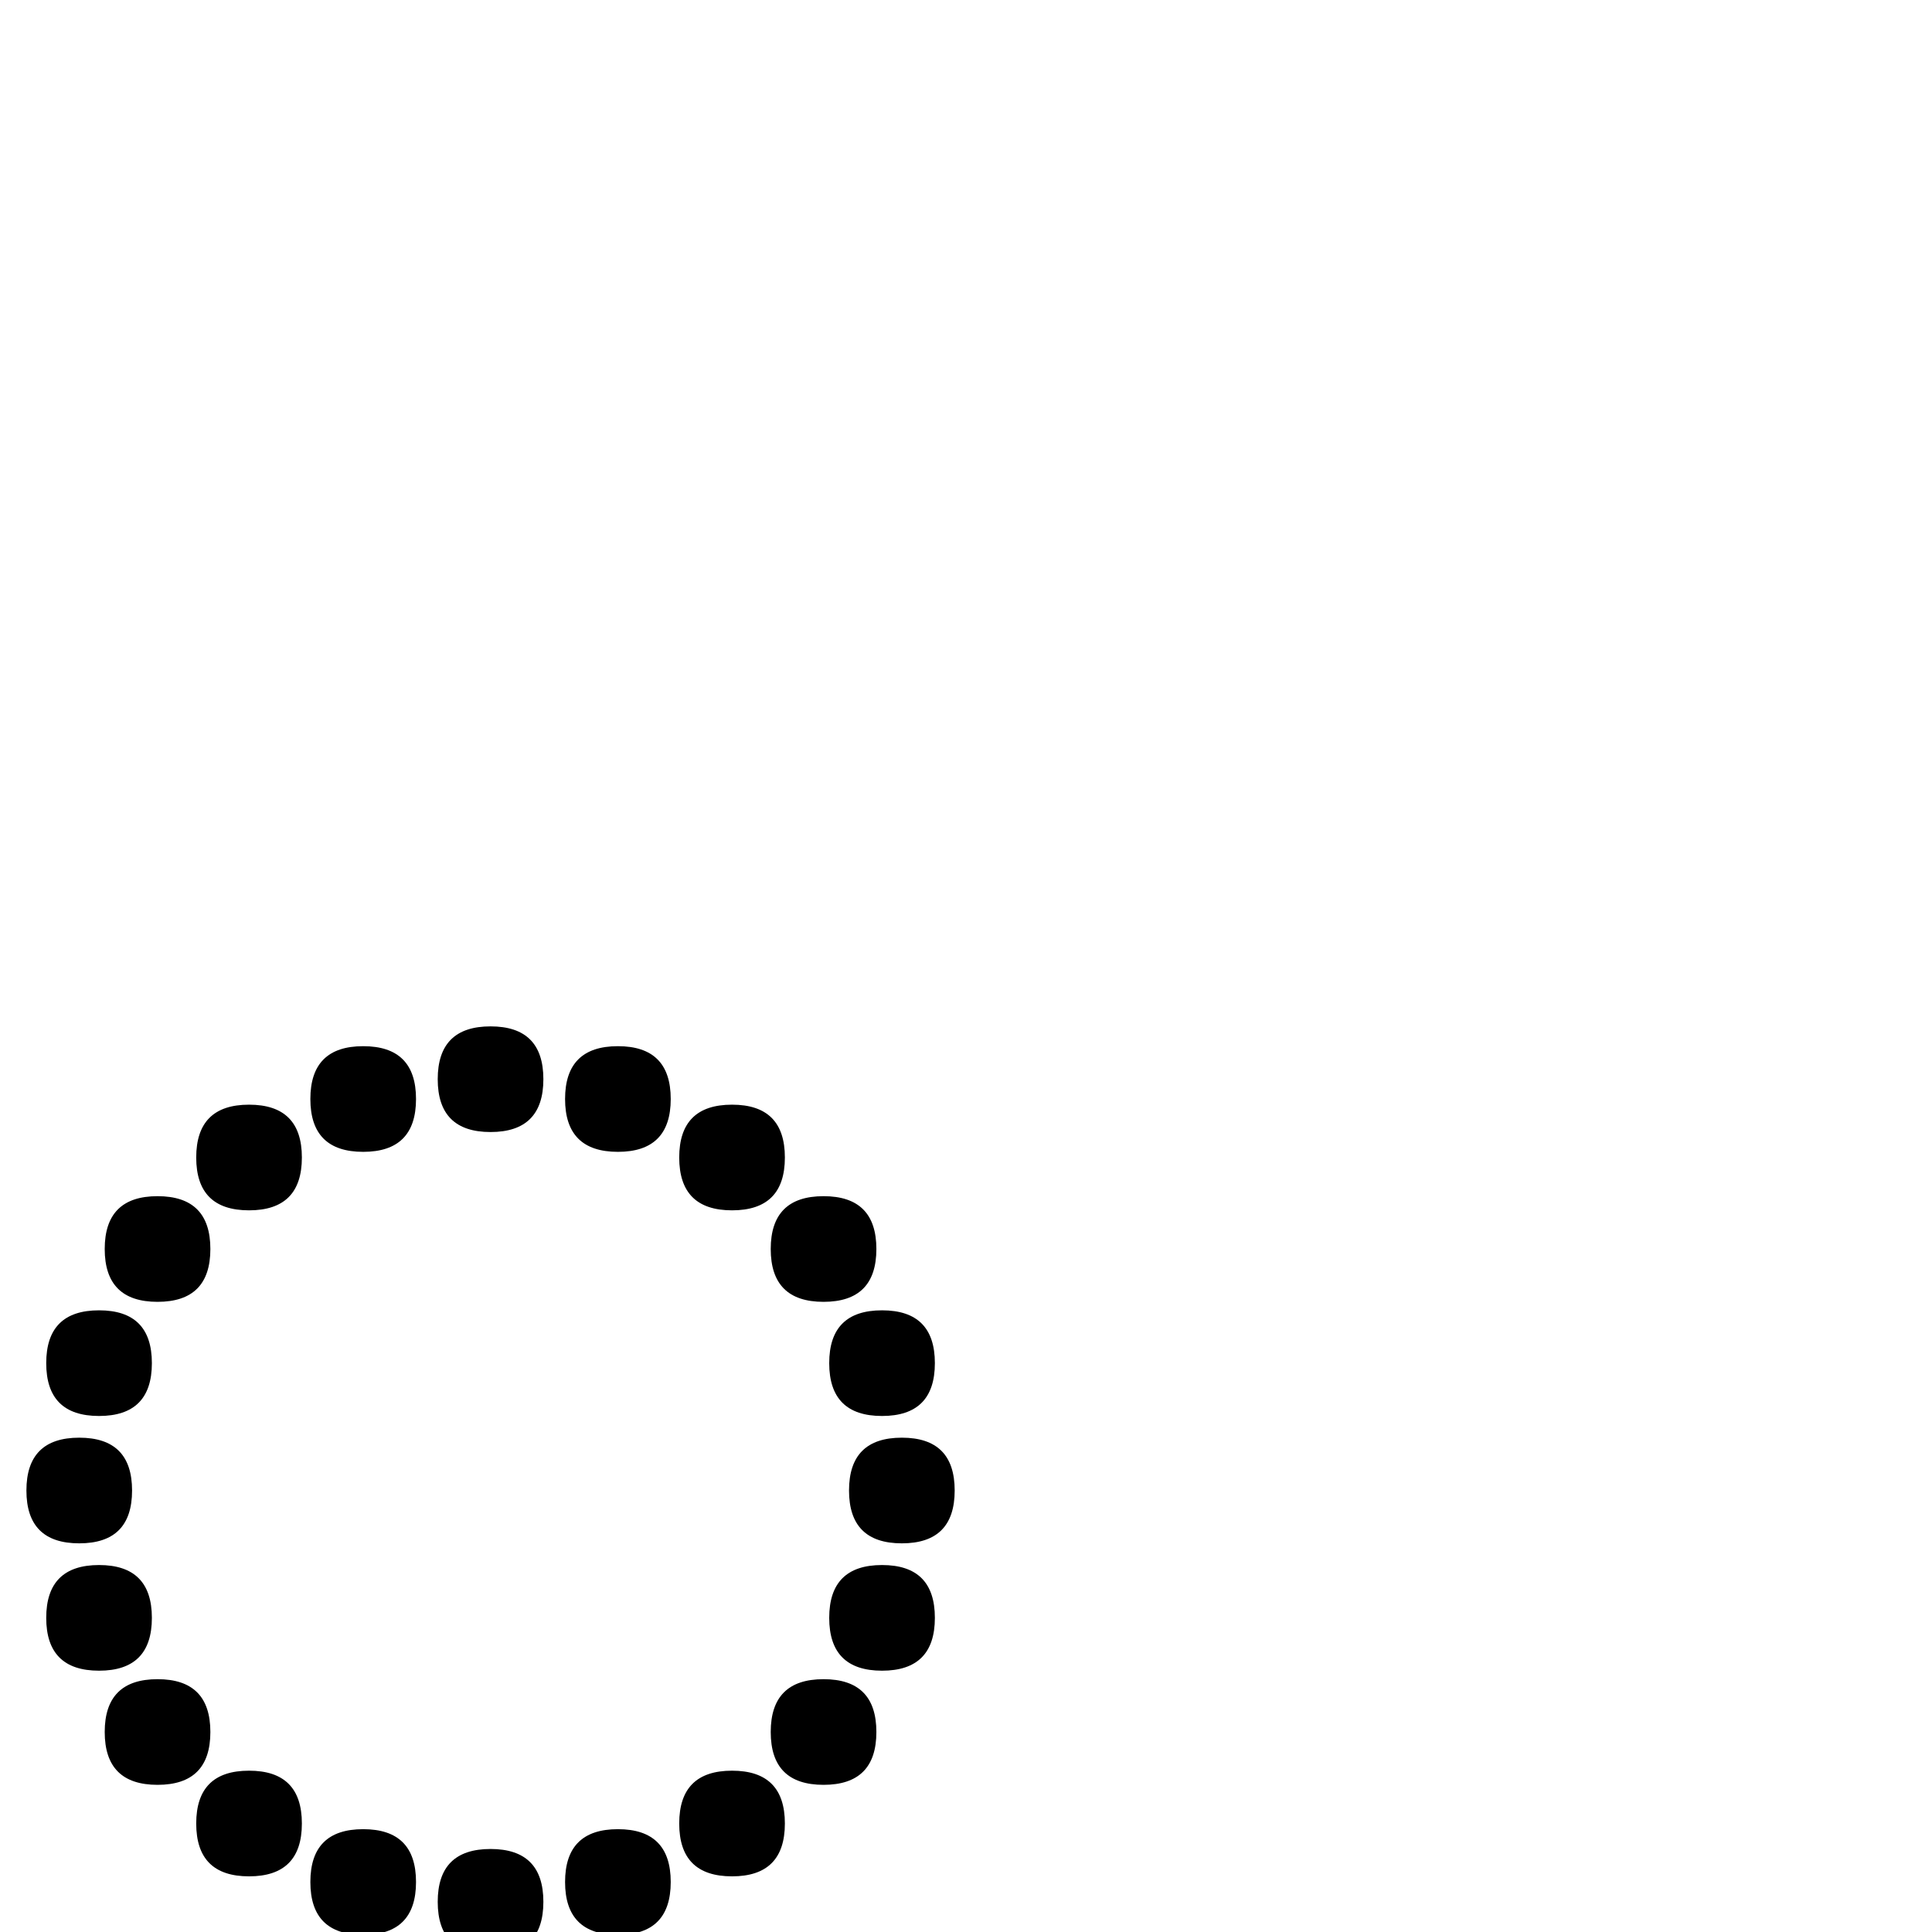 <?xml version="1.0" standalone="no"?>
<!DOCTYPE svg PUBLIC "-//W3C//DTD SVG 1.1//EN" "http://www.w3.org/Graphics/SVG/1.1/DTD/svg11.dtd" >
<svg viewBox="0 -442 2048 2048">
  <g transform="matrix(1 0 0 -1 0 1606)">
   <path fill="currentColor"
d="M832 821q0 -56 -56 -56t-56 56t56 56t56 -56zM929 724q0 -56 -56 -56t-56 56t56 56t56 -56zM711 883q0 -56 -56 -56t-56 56t56 56t56 -56zM991 603q0 -56 -56 -56t-56 56t56 56t56 -56zM576 904q0 -56 -56 -56t-56 56t56 56t56 -56zM1012 468q0 -56 -56 -56t-56 56t56 56
t56 -56zM441 883q0 -56 -56 -56t-56 56t56 56t56 -56zM991 333q0 -56 -56 -56t-56 56t56 56t56 -56zM320 821q0 -56 -56 -56t-56 56t56 56t56 -56zM929 212q0 -56 -56 -56t-56 56t56 56t56 -56zM223 724q0 -56 -56 -56t-56 56t56 56t56 -56zM832 115q0 -56 -56 -56t-56 56
t56 56t56 -56zM161 603q0 -56 -56 -56t-56 56t56 56t56 -56zM711 53q0 -56 -56 -56t-56 56t56 56t56 -56zM140 468q0 -56 -56 -56t-56 56t56 56t56 -56zM576 32q0 -56 -56 -56t-56 56t56 56t56 -56zM161 333q0 -56 -56 -56t-56 56t56 56t56 -56zM441 53q0 -56 -56 -56
t-56 56t56 56t56 -56zM223 212q0 -56 -56 -56t-56 56t56 56t56 -56zM320 115q0 -56 -56 -56t-56 56t56 56t56 -56z" />
  </g>

</svg>
